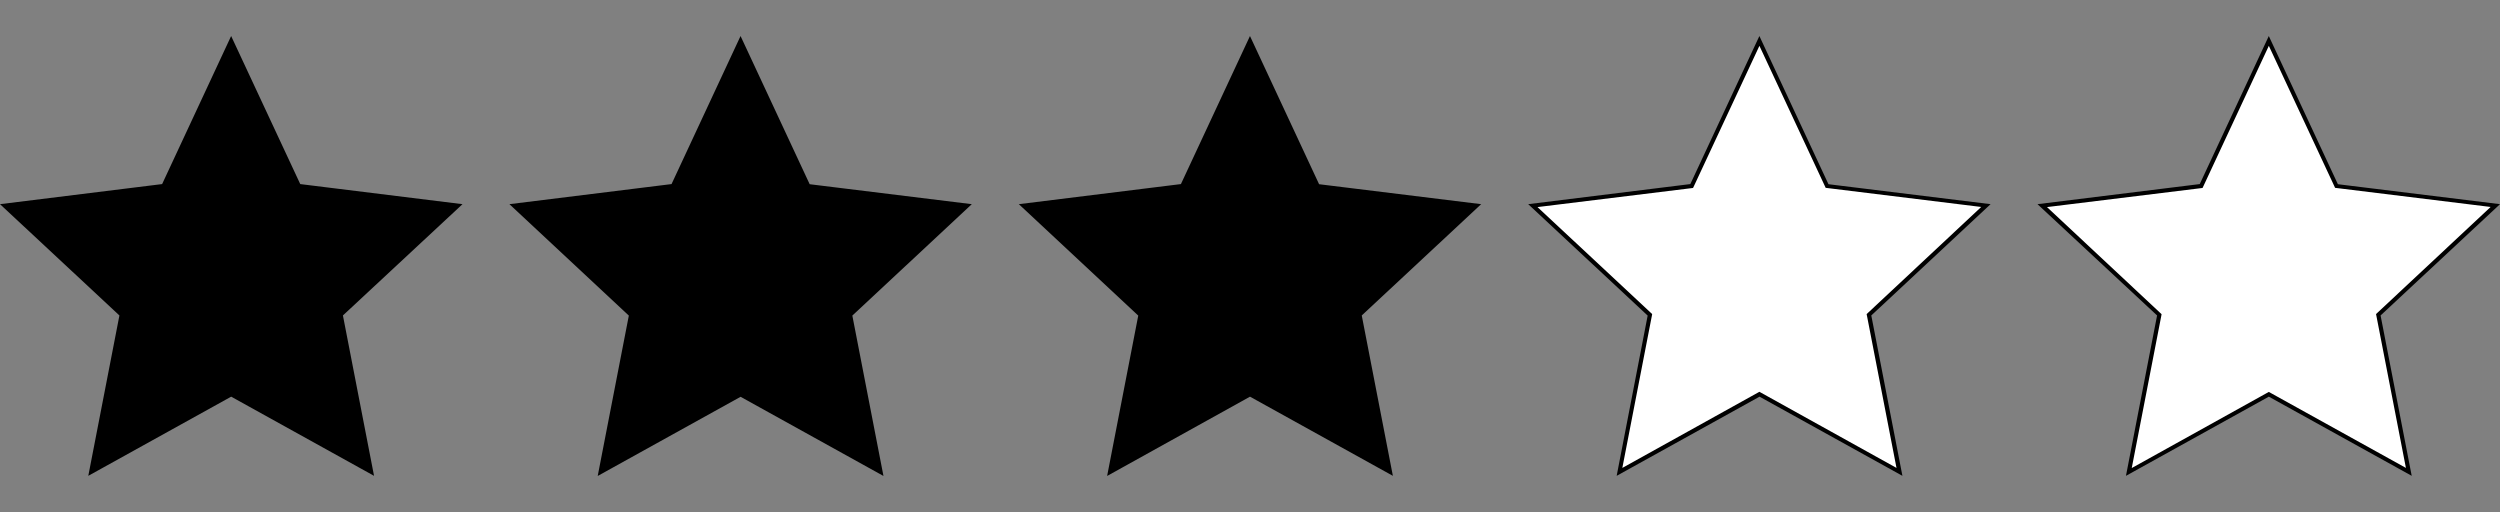 <svg id="Layer_1" data-name="Layer 1" xmlns="http://www.w3.org/2000/svg" viewBox="0 0 600 123"><rect x="0" y="0" width="600" height="123" fill="#808080" stroke="none"/><defs><style>.cls-1{fill:#fff;}</style></defs><title>3-stars</title><polygon points="55.48 94.63 21.89 113.24 29.21 75.54 1.13 49.34 39.24 44.65 55.48 9.84 71.72 44.65 109.84 49.34 81.76 75.54 89.08 113.24 55.48 94.63"/><path d="M55.48,11,71.15,44.61l.24.5.55.07,36.78,4.52L81.62,75l-.4.38.1.55,7.06,36.37L56,94.33l-.49-.27-.48.27-32.42,18,7.06-36.37.11-.55-.4-.38L2.25,49.7,39,45.18l.55-.07.23-.5L55.48,11m0-2.37L38.91,44.18,0,49,28.66,75.71,21.19,114.2l34.29-19,34.29,19L82.3,75.71,111,49,72.06,44.18,55.48,8.66Z"/><polygon points="151.47 75.54 123.38 49.34 161.5 44.65 177.74 9.84 193.98 44.65 232.1 49.34 204.02 75.54 211.34 113.24 177.74 94.63 144.15 113.24 151.47 75.54"/><path d="M177.74,11l15.67,33.58.24.5.55.07L231,49.7,203.88,75l-.4.38.1.55,7.06,36.37-32.41-18-.49-.27-.48.27-32.42,18,7.06-36.37.11-.55L151.6,75,124.51,49.7l36.78-4.52.55-.07.23-.5L177.74,11m0-2.37L161.17,44.18,122.26,49l28.66,26.74-7.47,38.49,34.29-19,34.29,19-7.47-38.49L233.23,49l-38.91-4.79L177.74,8.66Z"/><polygon points="273.72 75.54 245.64 49.34 283.76 44.65 300 9.84 316.24 44.65 354.36 49.34 326.28 75.54 333.6 113.24 300 94.63 266.4 113.24 273.72 75.54"/><path d="M300,11l15.67,33.58.23.5.55.07,36.78,4.52L326.14,75l-.41.38.11.55,7.06,36.37-32.42-18-.48-.27-.48.27-32.42,18,7.06-36.37.11-.55-.41-.38L246.77,49.7l36.78-4.52.55-.07.23-.5L300,11m0-2.37L283.42,44.18,244.52,49l28.66,26.74-7.47,38.49L300,95.2l34.29,19-7.47-38.49L355.48,49l-38.9-4.79L300,8.66Z"/><polygon class="cls-1" points="422.26 94.63 388.66 113.24 395.98 75.54 367.9 49.34 406.02 44.65 422.26 9.84 438.5 44.65 476.62 49.34 448.54 75.54 455.85 113.24 422.26 94.63"/><path d="M422.26,11l15.67,33.58.23.5.55.07,36.78,4.52L448.4,75l-.41.38.11.55,7.06,36.37-32.42-18-.48-.27-.49.27-32.41,18,7.06-36.37.1-.55-.4-.38L369,49.7l36.78-4.52.55-.07.24-.5L422.26,11m0-2.37L405.68,44.18,366.77,49l28.67,26.74L388,114.2l34.29-19,34.29,19-7.47-38.49L477.74,49l-38.91-4.79L422.26,8.66Z"/><polygon class="cls-1" points="544.52 94.63 510.92 113.24 518.24 75.54 490.16 49.34 528.28 44.65 544.52 9.84 560.76 44.65 598.88 49.34 570.79 75.54 578.11 113.24 544.52 94.63"/><path d="M544.52,11l15.67,33.58.23.5.55.07,36.78,4.52L570.65,75l-.4.38.11.55,7.06,36.37L545,94.33l-.48-.27-.49.27-32.41,18,7.06-36.37.1-.55-.4-.38L491.28,49.7l36.78-4.52.55-.07.24-.5L544.52,11m0-2.37L527.94,44.18,489,49,517.7,75.71l-7.47,38.49,34.29-19,34.29,19-7.47-38.49L600,49l-38.91-4.79L544.52,8.66Z"/></svg>